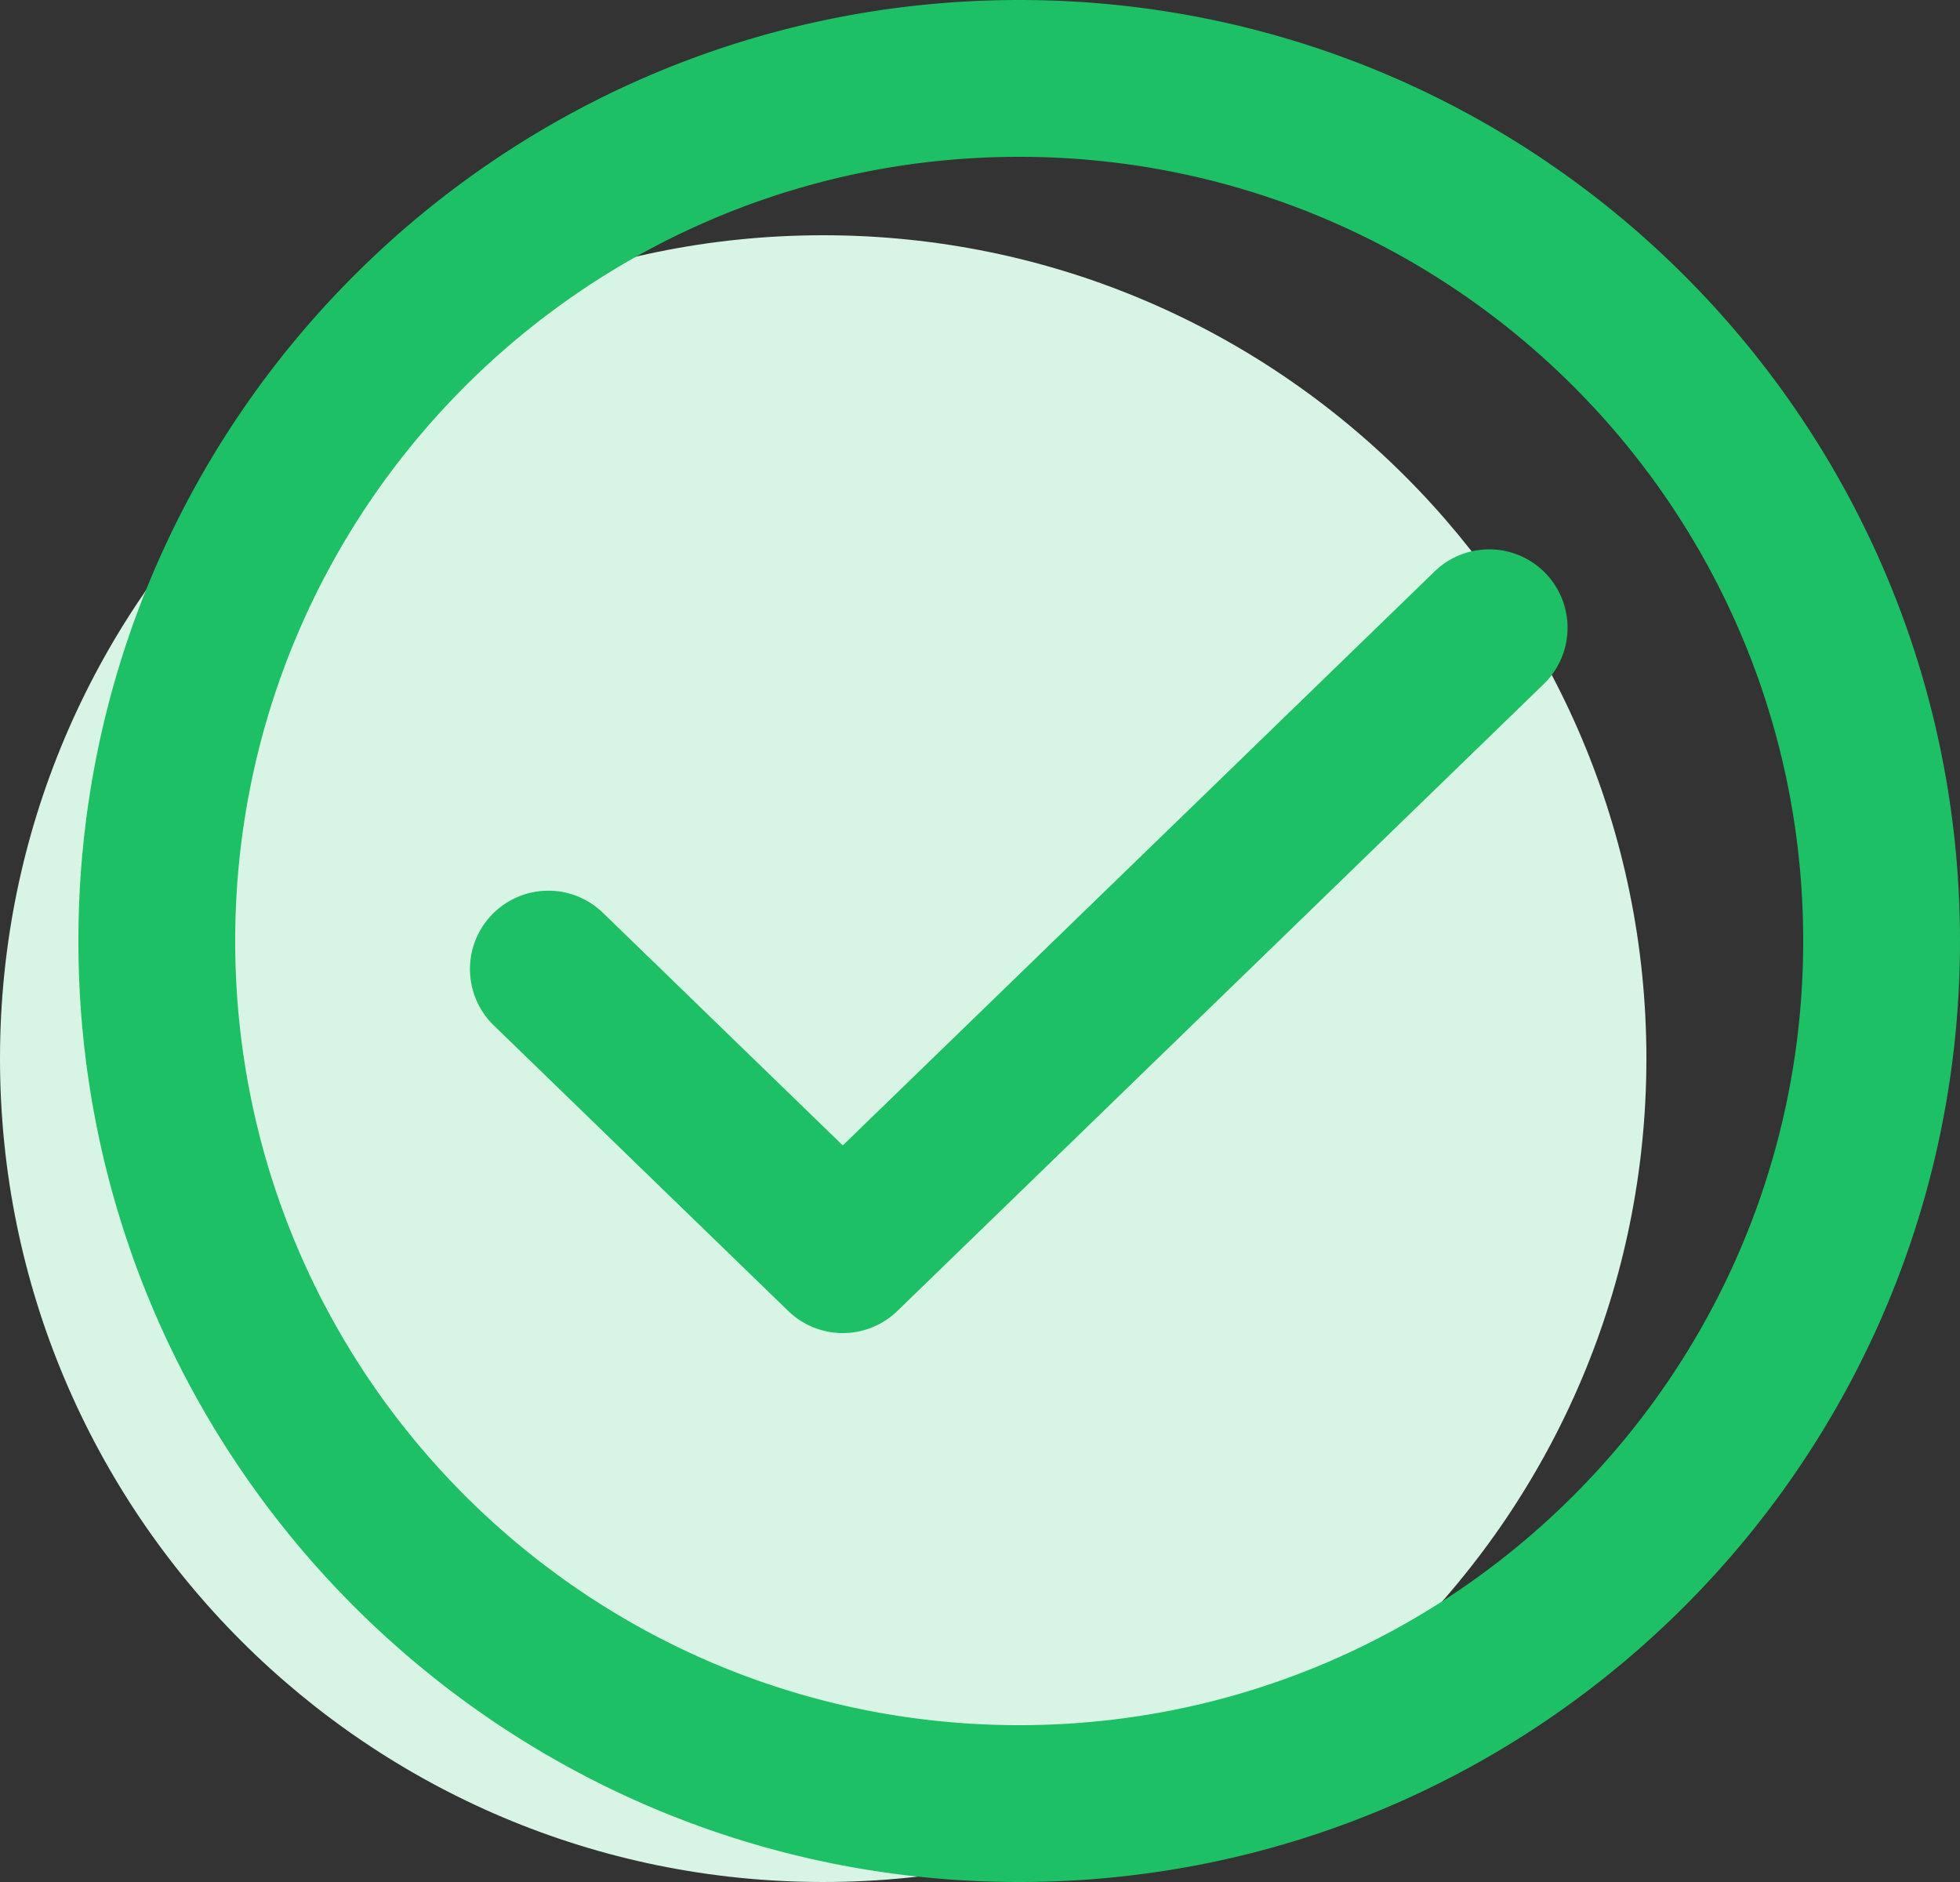 <svg xmlns="http://www.w3.org/2000/svg" width="25" height="24" viewBox="0 0 25 24">
    <rect x="0" y="0" width="25" height="24" fill="#333333" stroke="none"/>
    <g fill="none" fill-rule="nonzero">
        <path fill="#D8F4E4" d="M10.5 24C16.299 24 21 19.299 21 13.5S16.299 3 10.5 3 0 7.701 0 13.5 4.701 24 10.5 24z"/>
        <path fill="#1DC064" d="M13 22c5.523 0 10-4.477 10-10S18.523 2 13 2 3 6.477 3 12s4.477 10 10 10zm0 2C6.373 24 1 18.627 1 12S6.373 0 13 0s12 5.373 12 12-5.373 12-12 12zm-2.25-9.393l-3.054-2.961a1 1 0 1 0-1.392 1.436l3.75 3.636a1 1 0 0 0 1.392 0l8.25-8a1 1 0 0 0-1.392-1.436l-7.554 7.325z"/>
    </g>
</svg>
